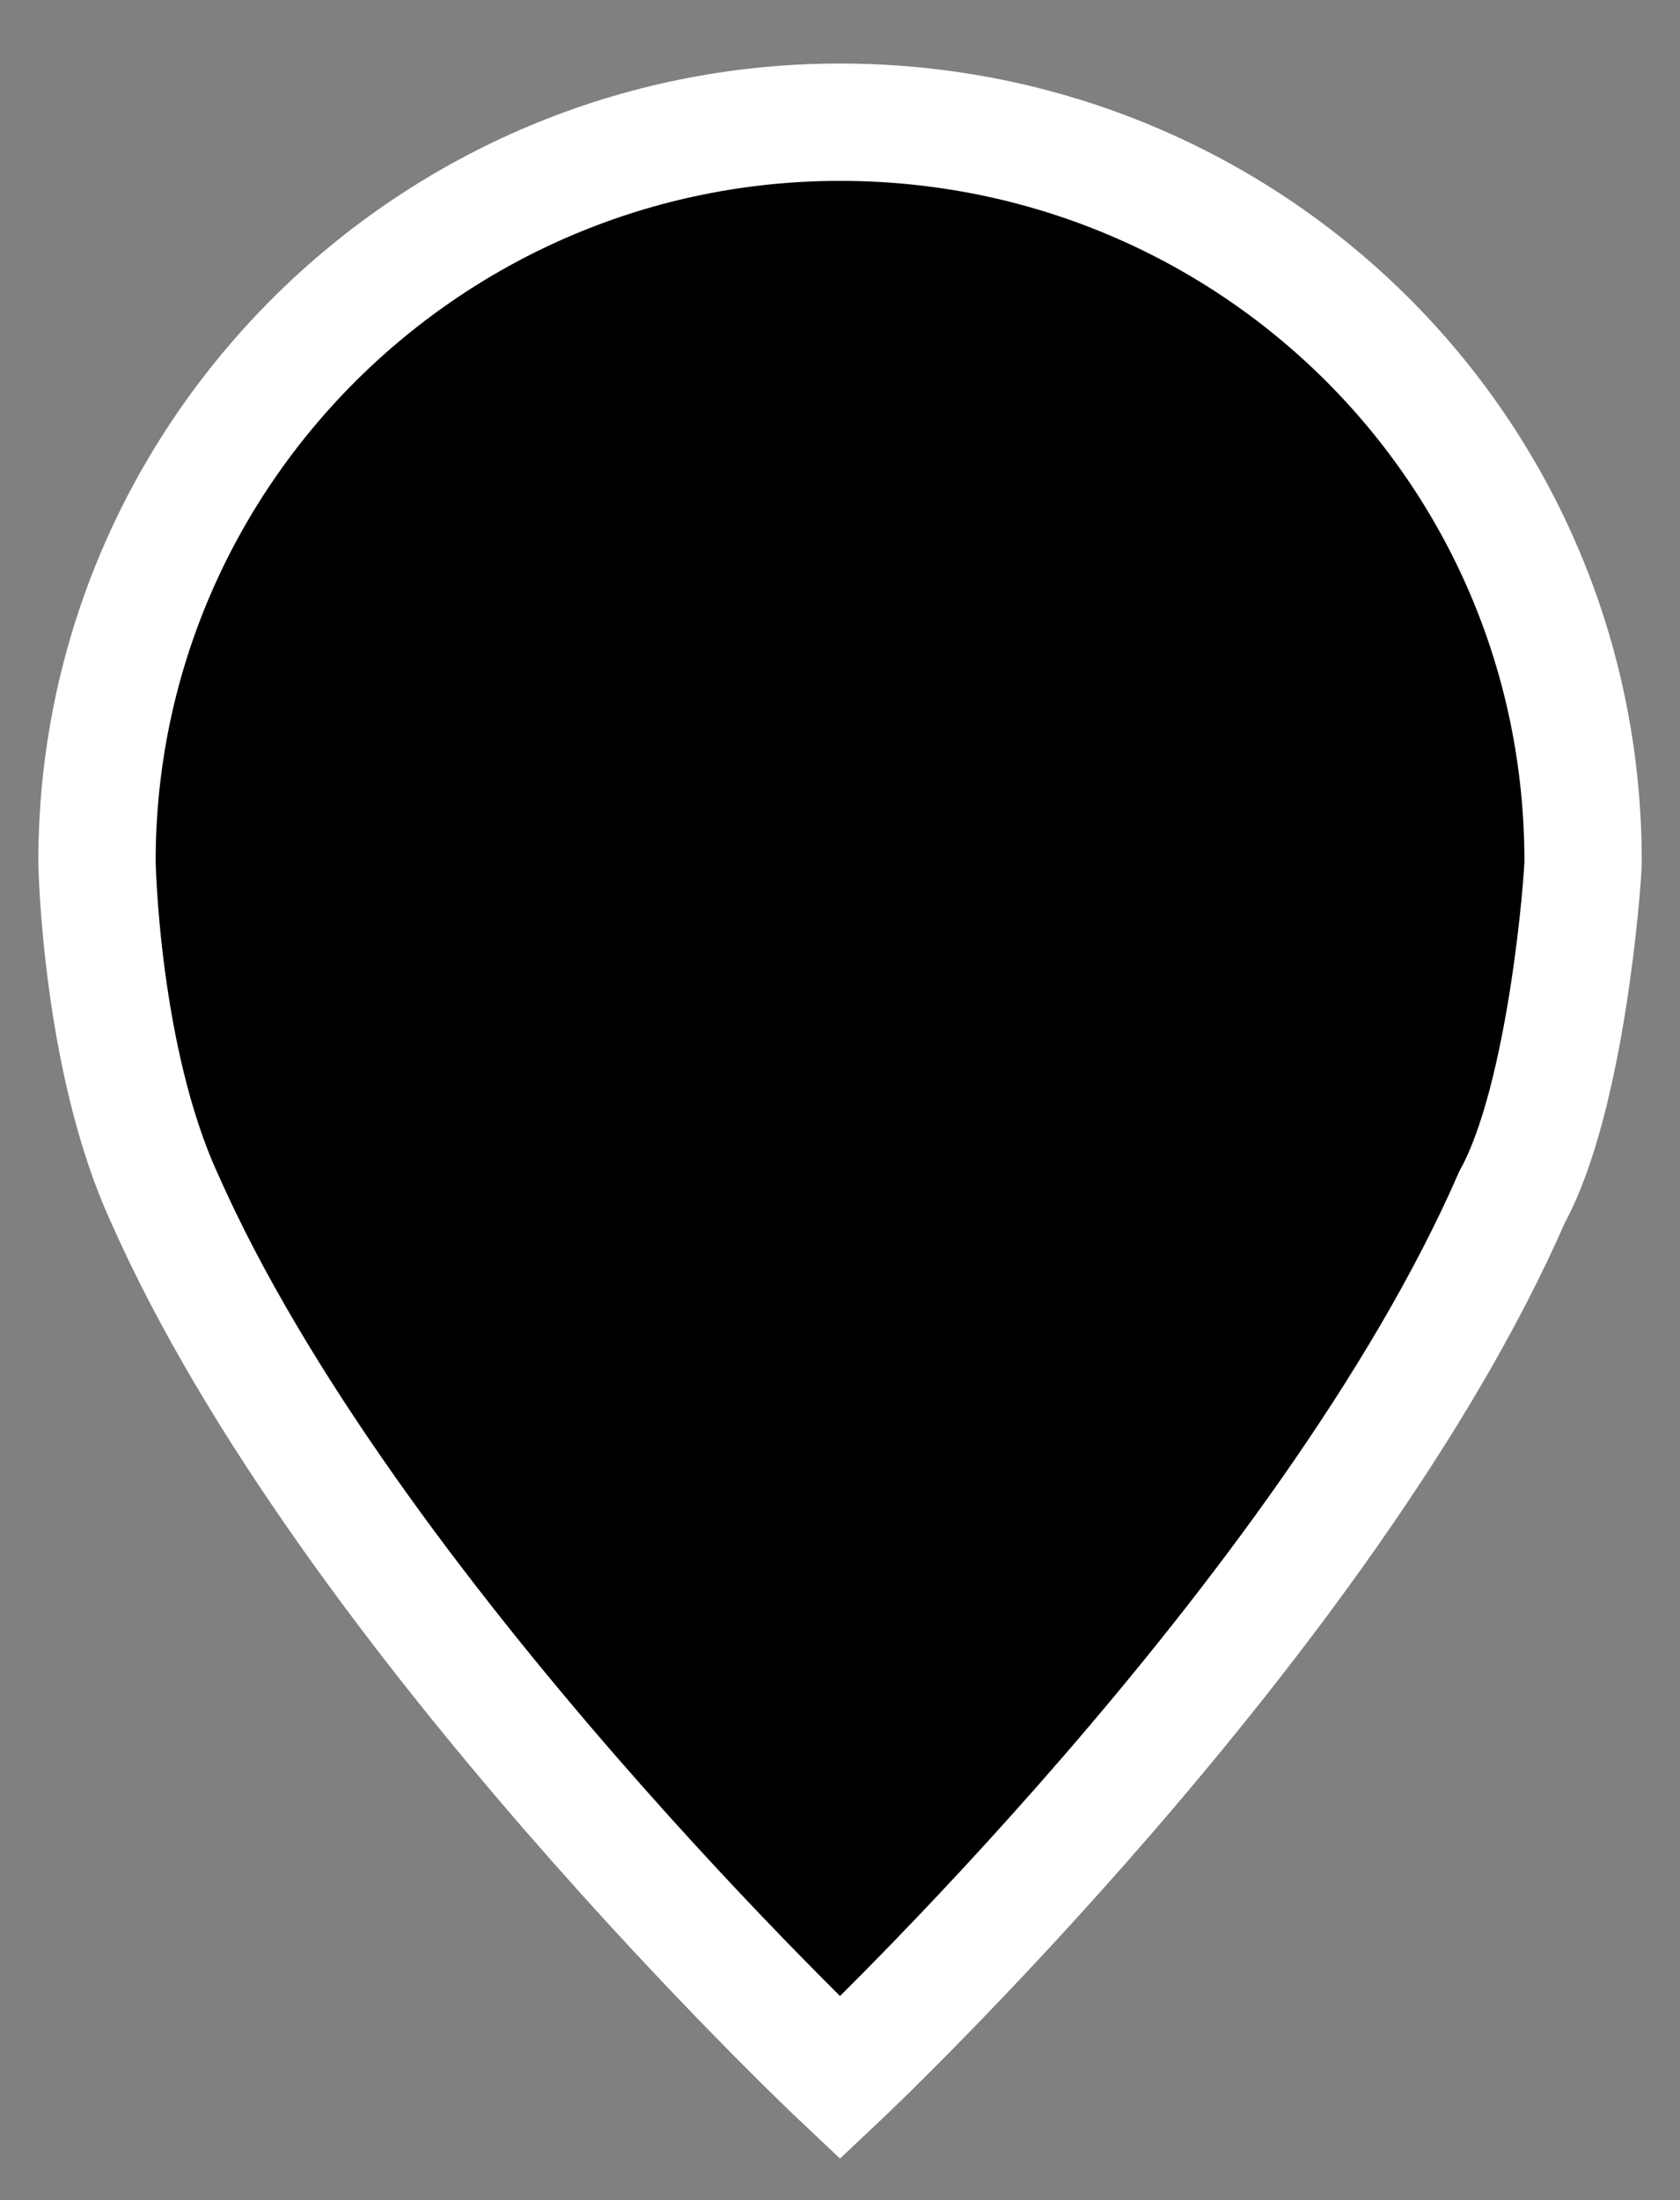 <?xml version="1.0" encoding="utf-8"?>
<!-- Generator: Adobe Illustrator 16.0.0, SVG Export Plug-In . SVG Version: 6.00 Build 0)  -->
<!DOCTYPE svg PUBLIC "-//W3C//DTD SVG 1.1//EN" "http://www.w3.org/Graphics/SVG/1.1/DTD/svg11.dtd">
<svg version="1.1" id="Layer_1" xmlns="http://www.w3.org/2000/svg" xmlns:xlink="http://www.w3.org/1999/xlink" x="0px" y="0px"
	 width="42.958px" height="56.245px" viewBox="213.188 449.864 42.958 56.245"
	 enable-background="new 213.188 449.864 42.958 56.245" xml:space="preserve">
<rect x="213.188" y="449.864" width="42.958" height="56.245" fill="#808080" stroke="none"/>
<path stroke="#FFFFFF" stroke-width="3" stroke-miterlimit="10" d="M234.668,452.988c-10.459,0-19,8.461-19,18.899
	c0,0.109,0.104,5.054,1.709,8.57c4.695,10.658,17.291,22.527,17.291,22.527s12.488-11.759,17.188-22.527
	c1.389-2.527,1.812-8.133,1.812-8.57C253.668,461.339,245.129,452.988,234.668,452.988z"/>
</svg>

